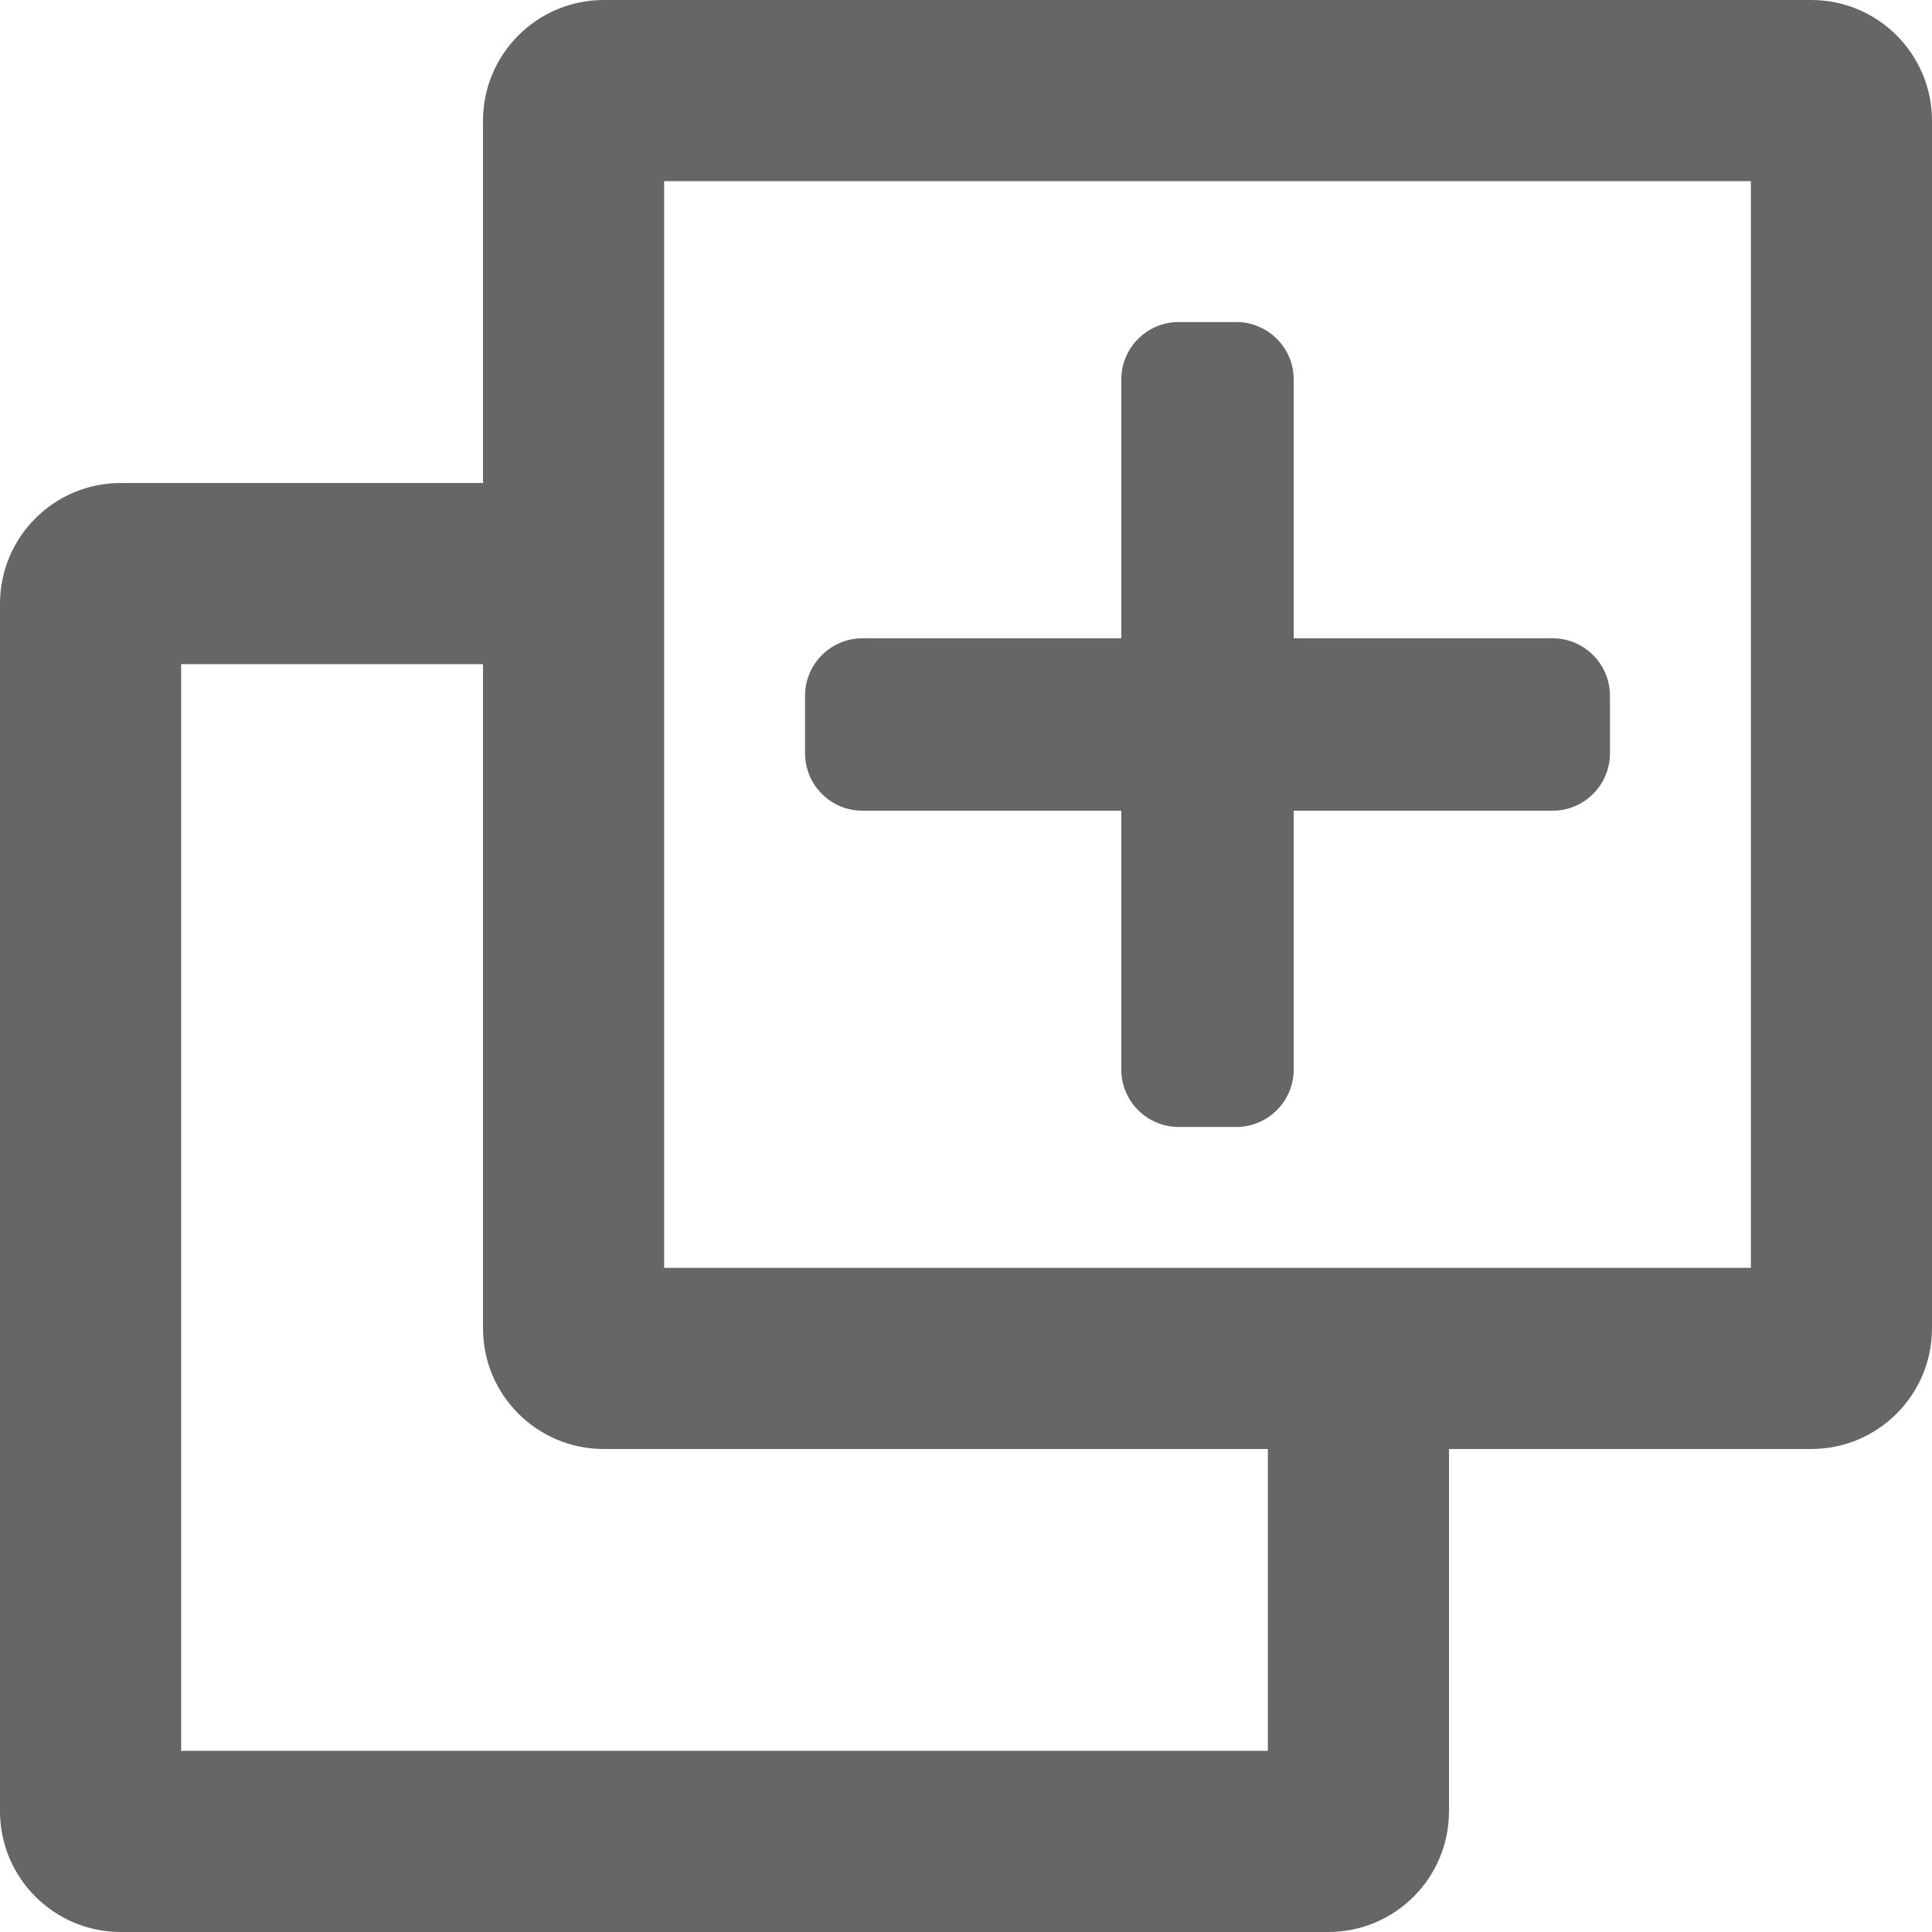 <svg width="16" height="16" viewBox="0 0 16 16" fill="none" xmlns="http://www.w3.org/2000/svg">
<path fill-rule="evenodd" clip-rule="evenodd" d="M15 0H5C4.448 0 4 0.448 4 1V4H1C0.448 4 0 4.447 0 5V15C0 15.552 0.448 16 1 16H11C11.553 16 12 15.552 12 15V12H15C15.552 12 16 11.552 16 11V1C16 0.448 15.552 0 15 0ZM10.5 14.5H1.5V5.5H4V11C4 11.553 4.448 12 5 12H10.5V14.5ZM5.5 10.5H14.5V1.5H5.5V10.5Z" fill="#666666"/>
<path d="M12.857 5.286H10.714V3.143C10.714 2.88 10.501 2.667 10.238 2.667H9.762C9.499 2.667 9.286 2.88 9.286 3.143V5.286H7.143C6.88 5.286 6.667 5.499 6.667 5.762V6.238C6.667 6.501 6.88 6.714 7.143 6.714H9.286V8.857C9.286 9.12 9.499 9.333 9.762 9.333H10.238C10.501 9.333 10.714 9.12 10.714 8.857V6.714H12.857C13.12 6.714 13.333 6.501 13.333 6.238V5.762C13.333 5.499 13.12 5.286 12.857 5.286Z" fill="#666666"/>
</svg>
